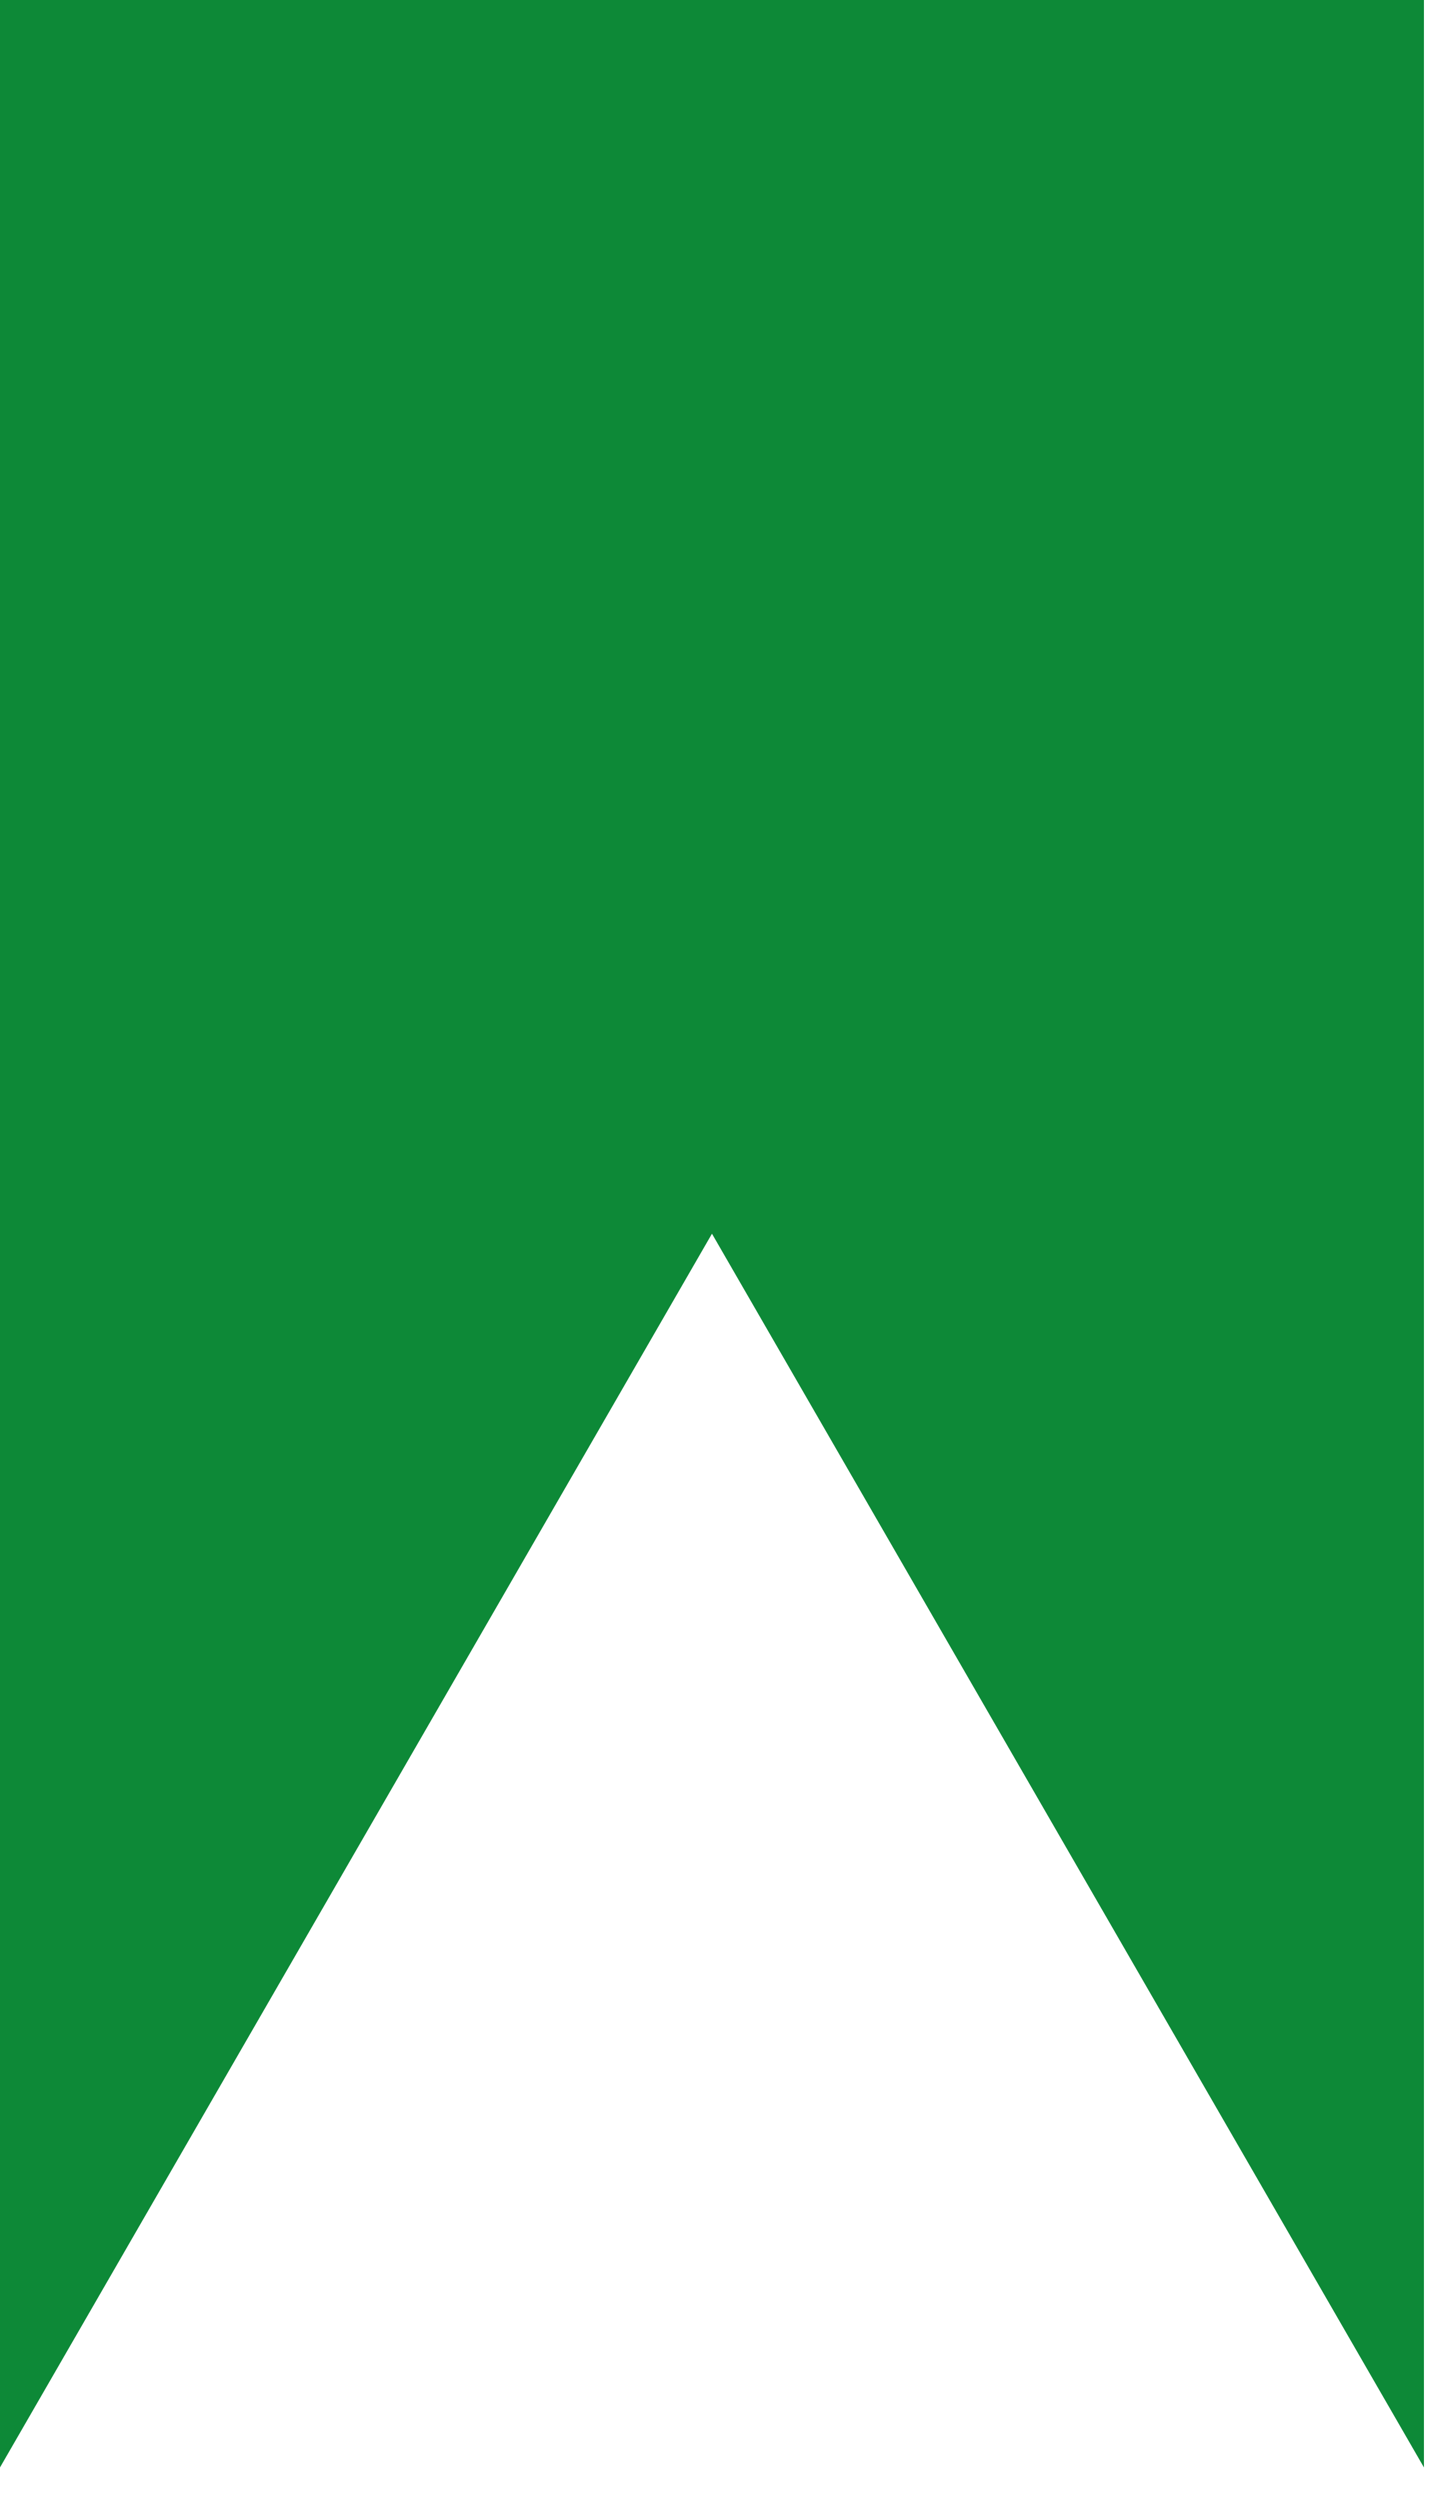<?xml version="1.0" encoding="UTF-8"?>
<svg width="25px" height="43px" viewBox="0 0 25 43" version="1.1" xmlns="http://www.w3.org/2000/svg" xmlns:xlink="http://www.w3.org/1999/xlink">
    <!-- Generator: Sketch 41.2 (35397) - http://www.bohemiancoding.com/sketch -->
    <title>Combined Shape</title>
    <desc>Created with Sketch.</desc>
    <defs></defs>
    <g id="Page-1" stroke="none" stroke-width="1" fill="none" fill-rule="evenodd">
        <g id="Homescreen-met-trigger" transform="translate(-317, -92)" fill="#0D8937">
            <path d="M329.25,92 L341.5,92 L341.5,134.44 L329.25,113.22 L317,134.44 L317,92 L329.25,92 Z" id="Combined-Shape"></path>
        </g>
    </g>
</svg>